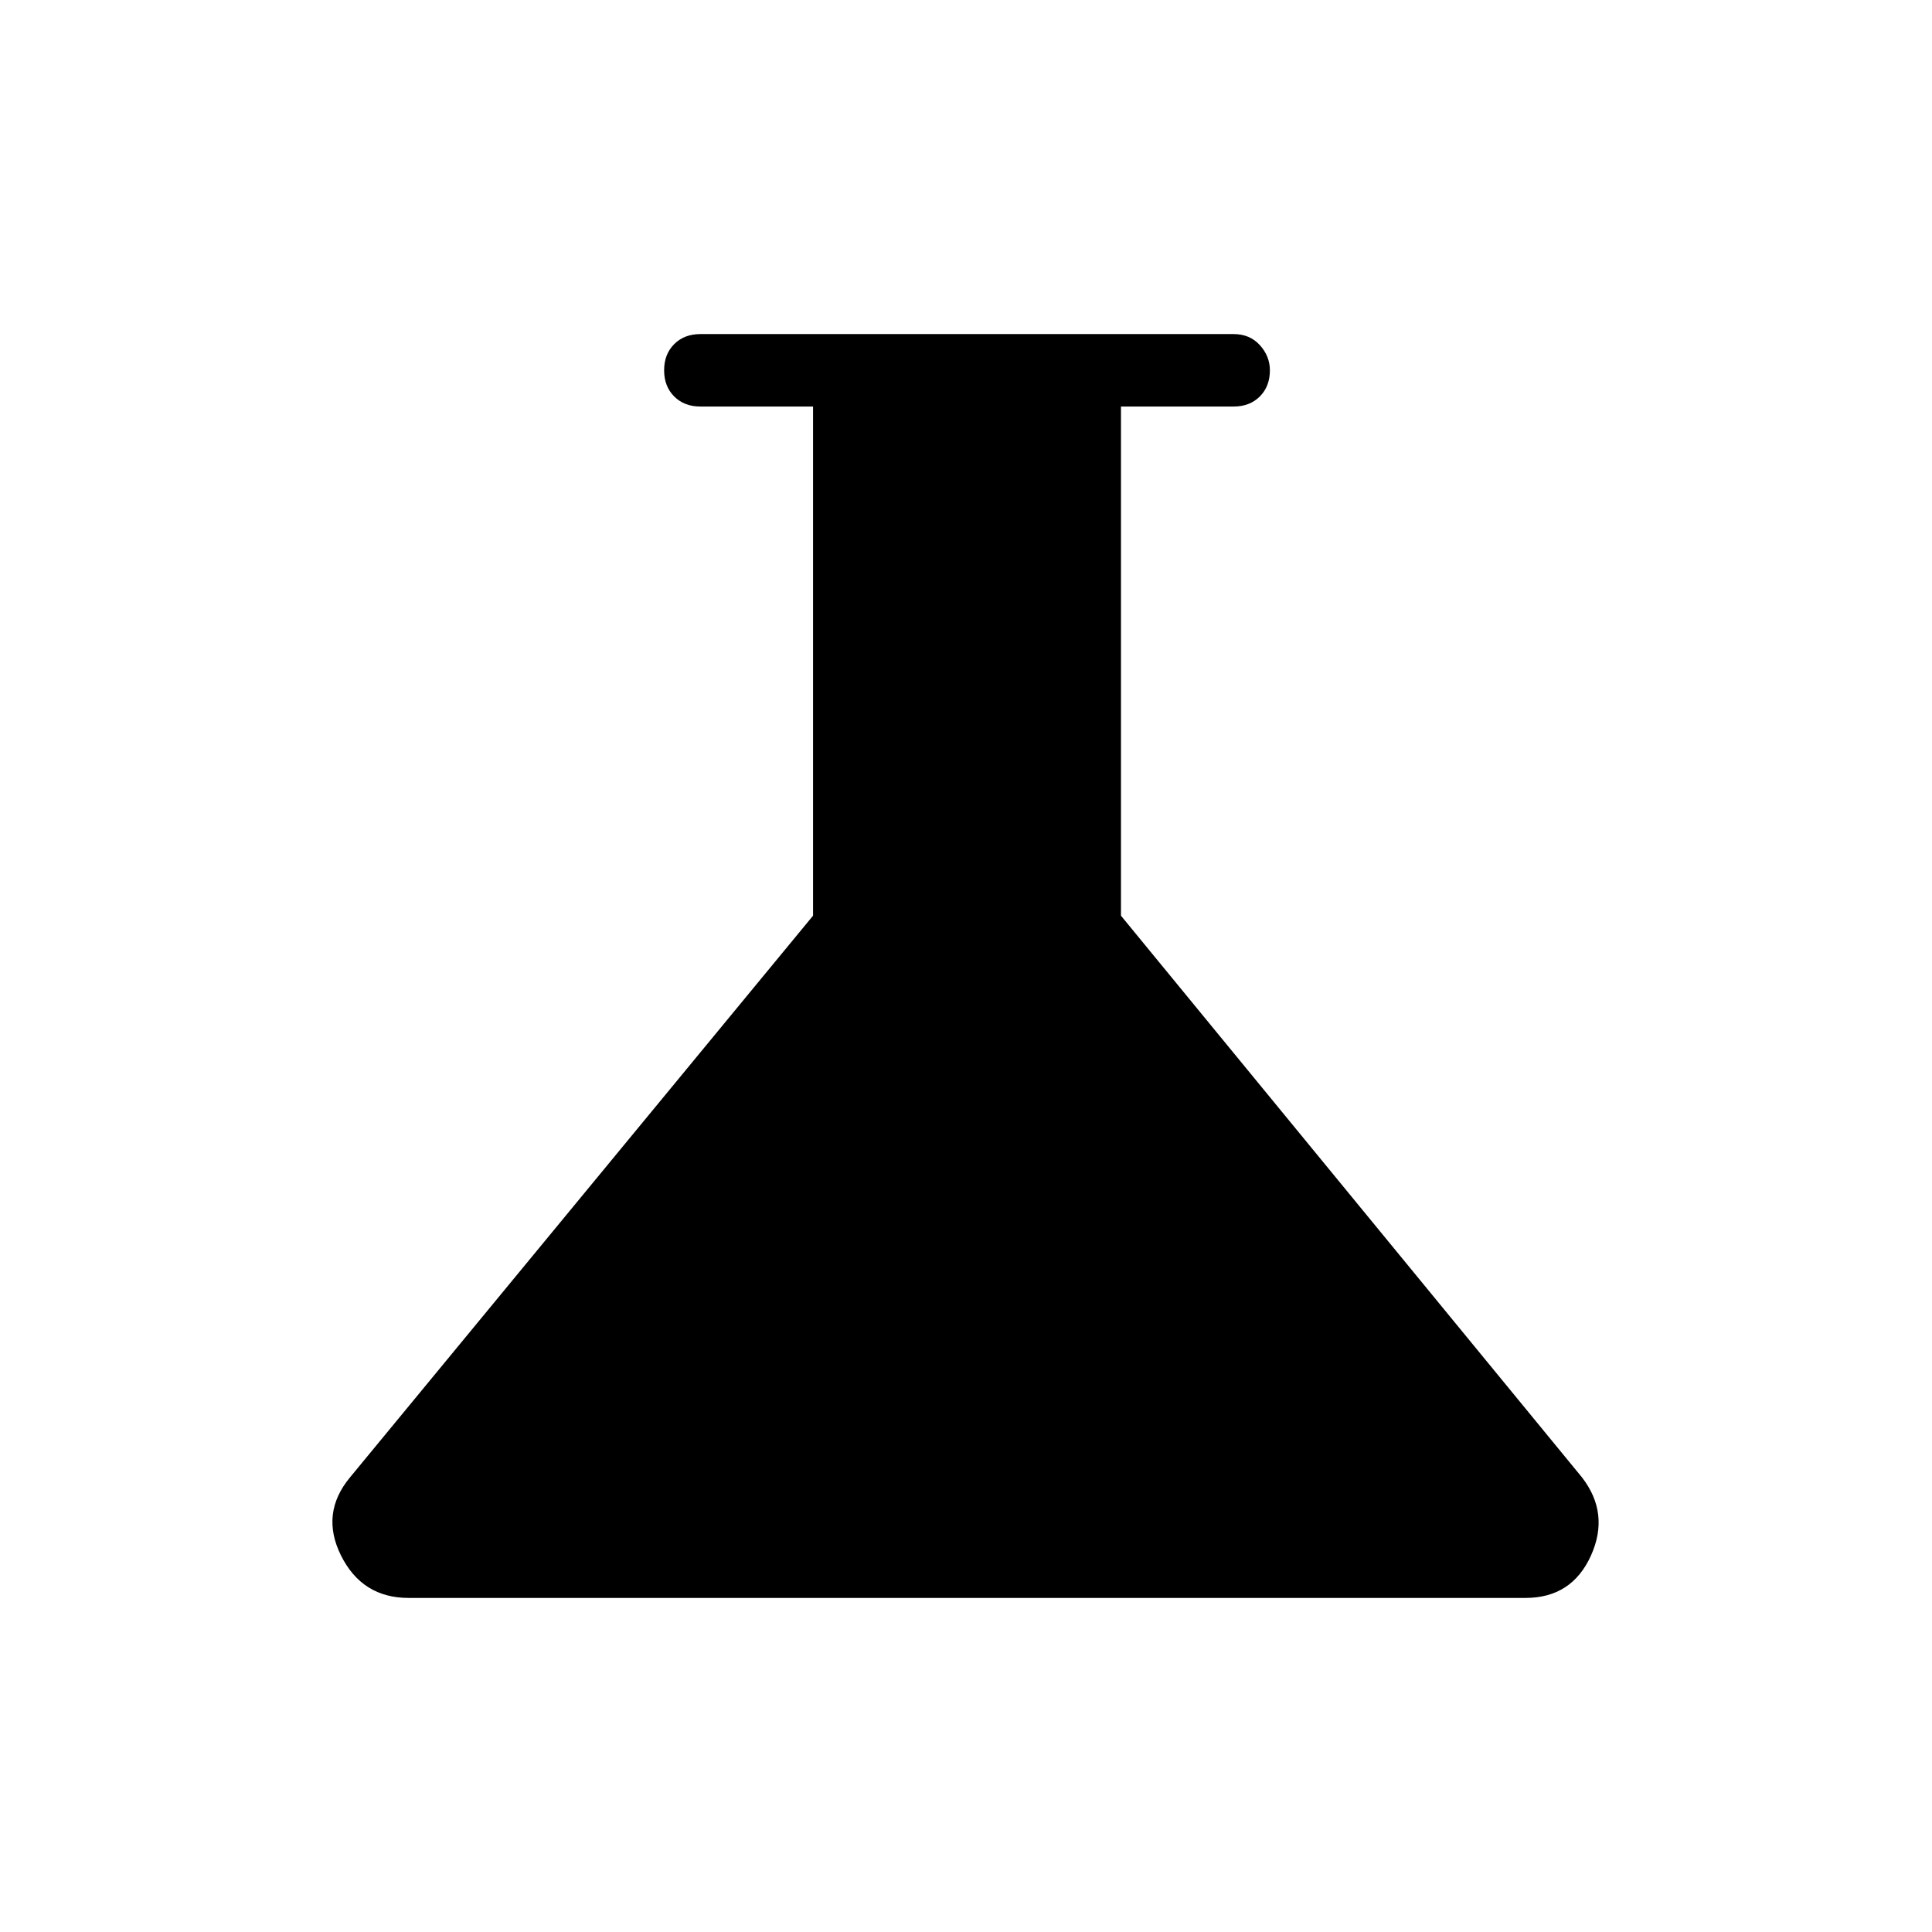 <svg xmlns="http://www.w3.org/2000/svg" height="24" width="24"><path d="M5.075 19.85q-.575 0-.838-.525-.262-.525.113-.975l5.75-6.975V5.05H8.7q-.2 0-.325-.125T8.25 4.6q0-.2.125-.325T8.7 4.15h6.625q.2 0 .325.137.125.138.125.313 0 .2-.125.325t-.325.125h-1.4v6.325l5.725 6.975q.35.45.113.975-.238.525-.813.525Z"/></svg>